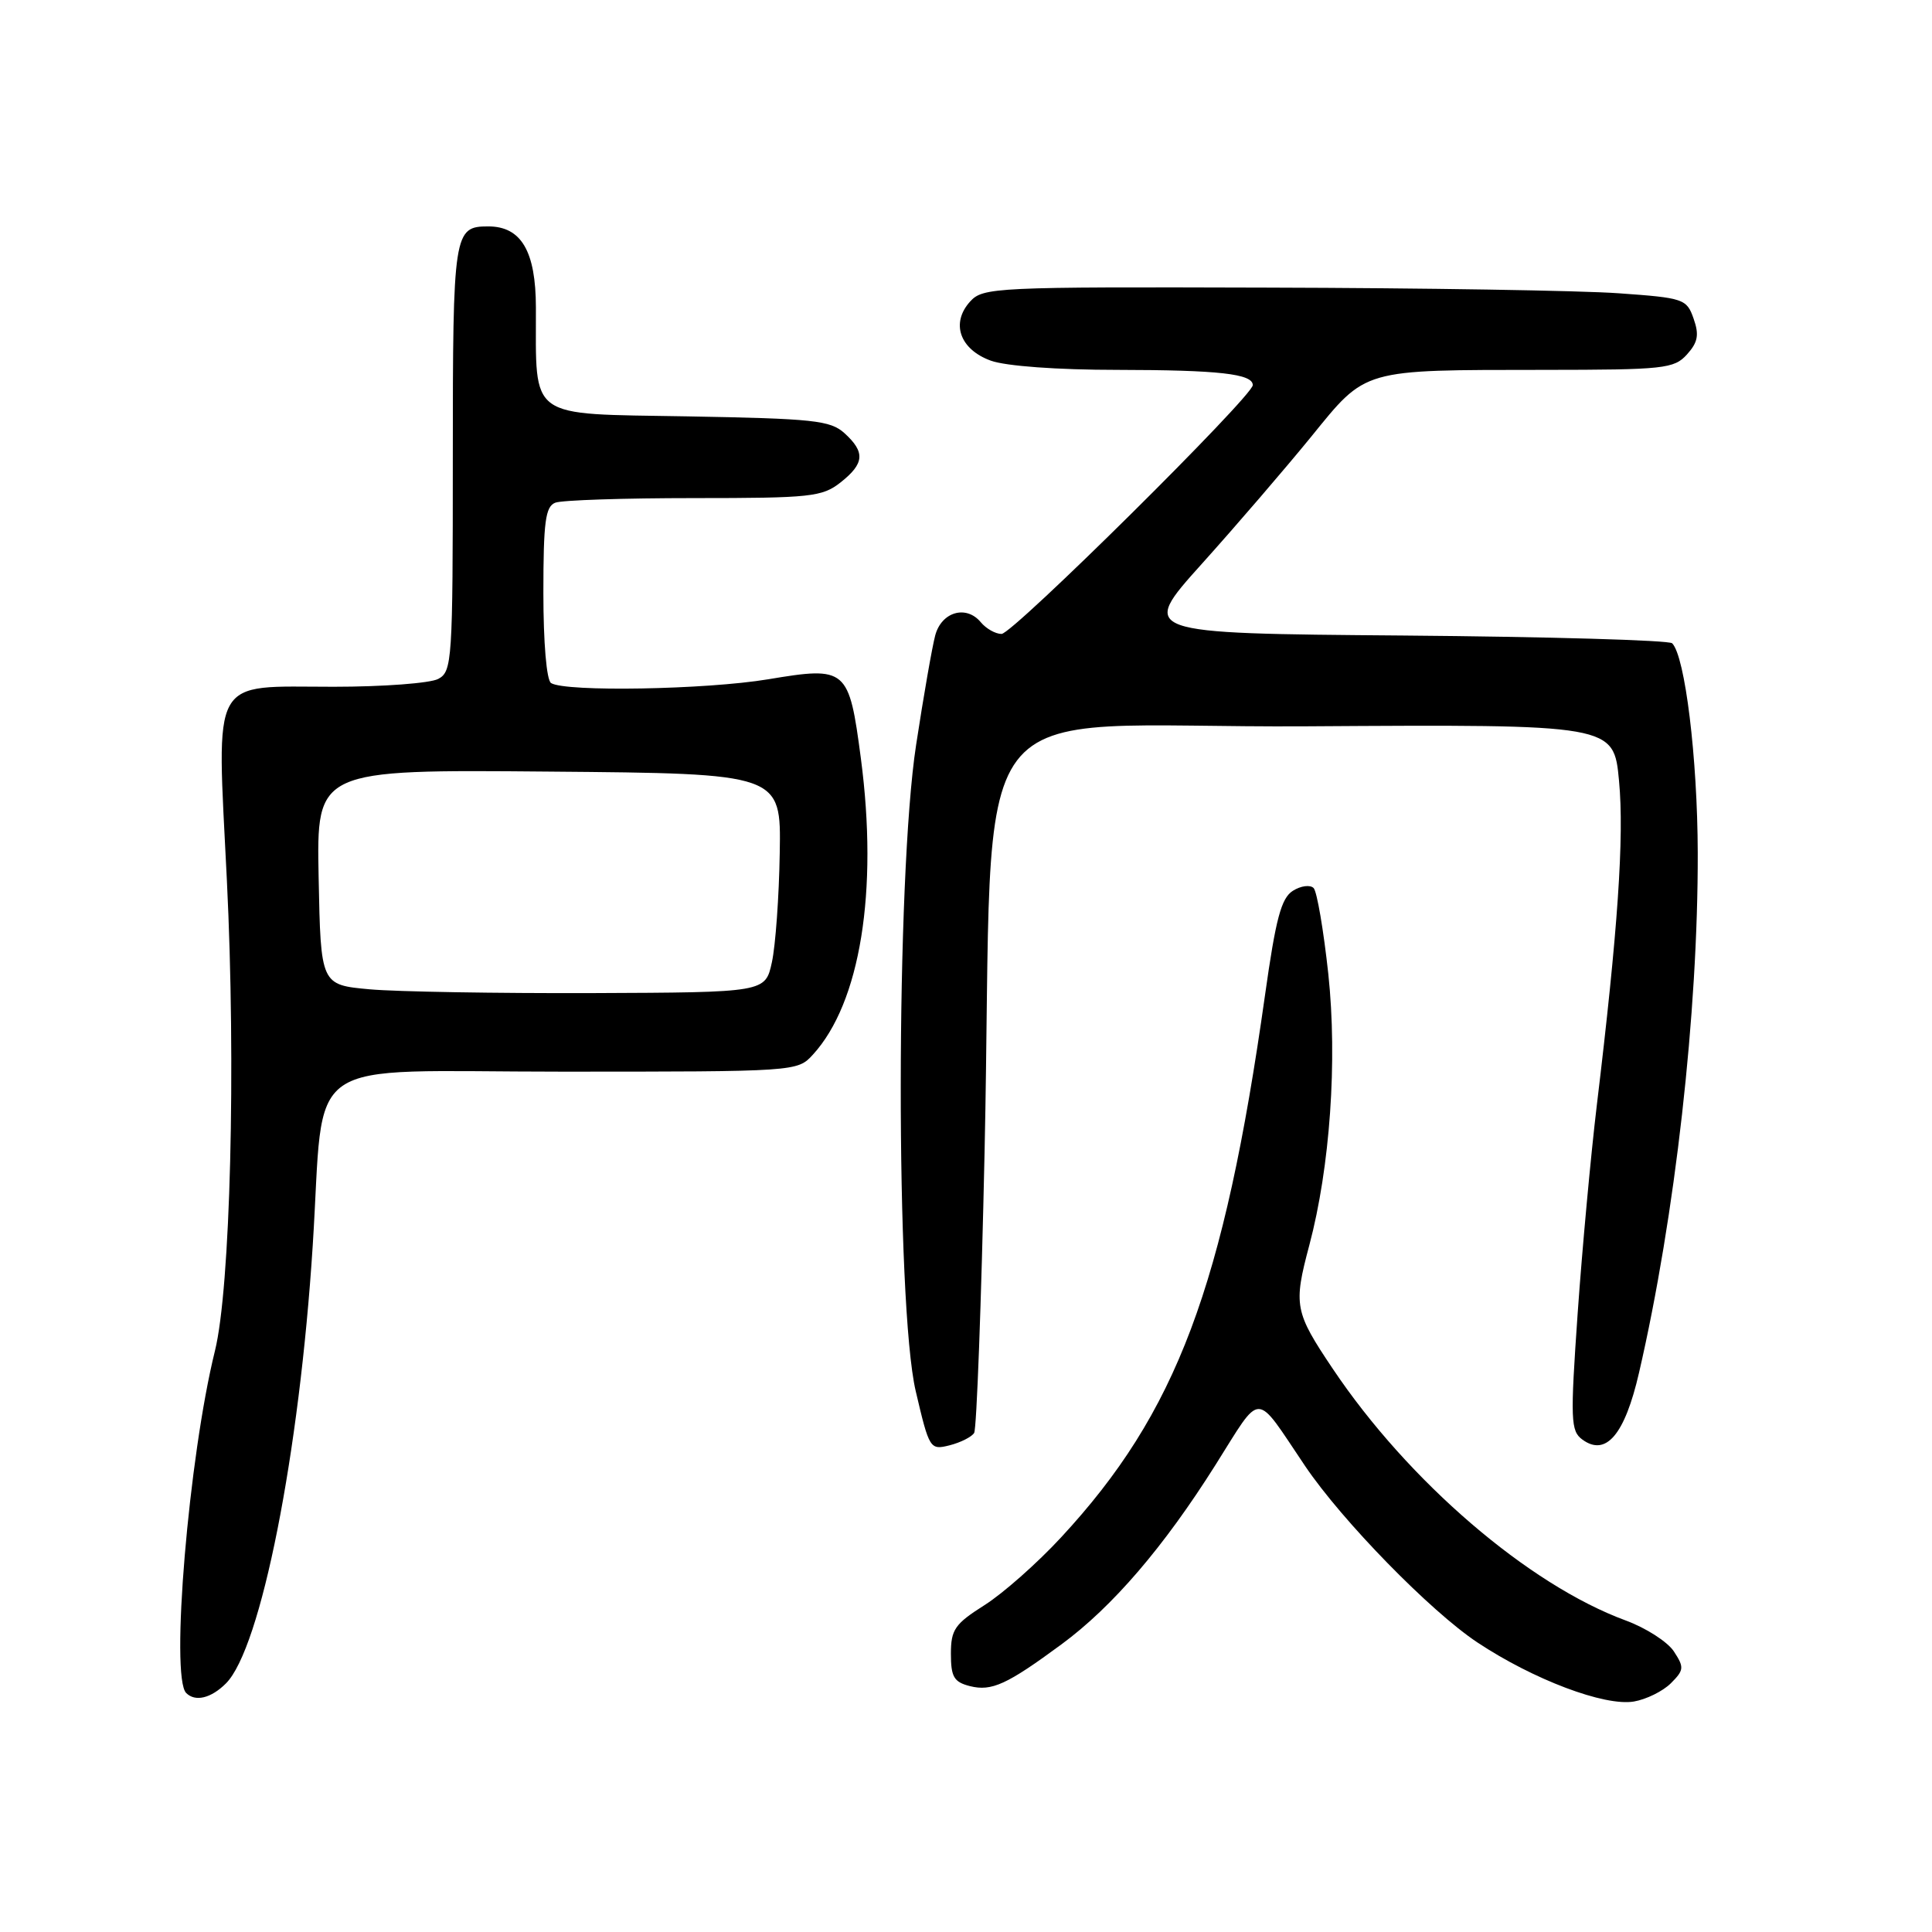 <?xml version="1.0" encoding="UTF-8" standalone="no"?>
<!DOCTYPE svg PUBLIC "-//W3C//DTD SVG 1.1//EN" "http://www.w3.org/Graphics/SVG/1.1/DTD/svg11.dtd" >
<svg xmlns="http://www.w3.org/2000/svg" xmlns:xlink="http://www.w3.org/1999/xlink" version="1.1" viewBox="0 0 256 256">
 <g >
 <path fill="currentColor"
d=" M 221.40 223.04 C 223.15 221.29 223.18 220.93 221.79 218.81 C 220.95 217.54 218.08 215.70 215.41 214.72 C 202.55 209.99 186.61 196.30 176.60 181.37 C 171.53 173.82 171.37 172.96 173.49 165.00 C 176.24 154.65 177.23 140.54 176.01 129.07 C 175.38 123.26 174.51 118.13 174.06 117.67 C 173.60 117.21 172.37 117.37 171.32 118.03 C 169.77 119.00 169.05 121.70 167.62 131.87 C 162.16 170.56 155.91 187.19 140.60 203.71 C 137.46 207.11 132.89 211.15 130.45 212.69 C 126.52 215.18 126.00 215.92 126.00 219.14 C 126.00 222.20 126.40 222.88 128.52 223.42 C 131.40 224.14 133.41 223.22 140.67 217.87 C 147.41 212.90 154.18 205.02 161.04 194.14 C 167.31 184.21 166.15 184.20 172.93 194.25 C 177.84 201.52 189.54 213.50 195.76 217.63 C 203.19 222.56 212.62 226.12 216.50 225.46 C 218.14 225.18 220.35 224.09 221.40 223.04 Z  M 29.94 223.06 C 34.57 218.43 39.68 192.63 41.44 165.00 C 43.08 139.37 39.31 142.00 74.43 142.00 C 105.53 142.00 105.66 141.99 107.71 139.75 C 113.99 132.90 116.39 118.09 114.07 100.49 C 112.49 88.53 112.20 88.27 101.78 90.01 C 93.53 91.38 74.95 91.71 73.02 90.51 C 72.42 90.14 72.00 85.16 72.00 78.55 C 72.00 69.14 72.27 67.11 73.58 66.61 C 74.45 66.27 82.72 66.00 91.95 66.00 C 107.41 66.00 108.94 65.84 111.37 63.93 C 114.55 61.42 114.67 59.92 111.90 57.40 C 110.02 55.70 107.81 55.47 91.02 55.17 C 69.73 54.80 71.04 55.75 71.01 40.75 C 71.00 33.29 69.07 30.00 64.70 30.00 C 60.12 30.00 60.00 30.75 60.00 60.66 C 60.00 87.59 59.91 88.98 58.07 89.96 C 57.00 90.53 50.77 91.00 44.22 91.00 C 27.69 91.00 28.71 89.15 30.06 116.59 C 31.28 141.22 30.53 170.72 28.48 179.00 C 25.01 193.01 22.55 222.22 24.67 224.33 C 25.87 225.54 27.97 225.03 29.94 223.06 Z  M 129.08 189.87 C 129.41 189.34 130.03 172.61 130.46 152.70 C 131.84 89.21 126.30 96.54 173.16 96.24 C 213.83 95.98 213.83 95.98 214.53 103.47 C 215.23 110.90 214.37 123.35 211.58 146.50 C 210.79 153.10 209.65 165.47 209.05 174.00 C 208.06 188.19 208.12 189.61 209.67 190.75 C 212.80 193.04 215.29 190.11 217.18 181.89 C 221.96 161.21 225.01 134.15 224.96 113.00 C 224.93 100.44 223.28 86.95 221.57 85.24 C 221.17 84.83 205.11 84.37 185.90 84.21 C 150.96 83.93 150.96 83.93 159.25 74.71 C 163.80 69.65 170.31 62.07 173.72 57.89 C 181.10 48.80 180.31 49.03 204.60 49.01 C 220.50 49.00 221.82 48.86 223.53 46.97 C 224.98 45.36 225.17 44.37 224.41 42.22 C 223.50 39.61 223.11 39.47 214.48 38.86 C 209.54 38.50 188.58 38.16 167.90 38.11 C 131.77 38.00 130.24 38.08 128.54 39.96 C 125.95 42.82 127.18 46.30 131.29 47.79 C 133.28 48.51 140.09 49.01 148.07 49.01 C 161.49 49.03 166.00 49.53 166.00 51.03 C 166.00 52.49 134.19 84.00 132.71 84.00 C 131.90 84.00 130.67 83.30 129.96 82.45 C 128.03 80.12 124.75 81.07 123.92 84.20 C 123.52 85.69 122.38 92.21 121.39 98.70 C 118.70 116.19 118.67 172.95 121.34 184.34 C 123.14 192.02 123.23 192.16 125.83 191.51 C 127.29 191.14 128.75 190.40 129.08 189.87 Z  M 49.00 131.09 C 42.50 130.50 42.50 130.50 42.22 116.24 C 41.94 101.97 41.94 101.97 72.72 102.24 C 103.50 102.50 103.50 102.50 103.32 113.00 C 103.23 118.78 102.76 125.30 102.28 127.50 C 101.41 131.50 101.41 131.50 78.46 131.59 C 65.83 131.63 52.58 131.41 49.00 131.09 Z "/>
</g>
</svg>